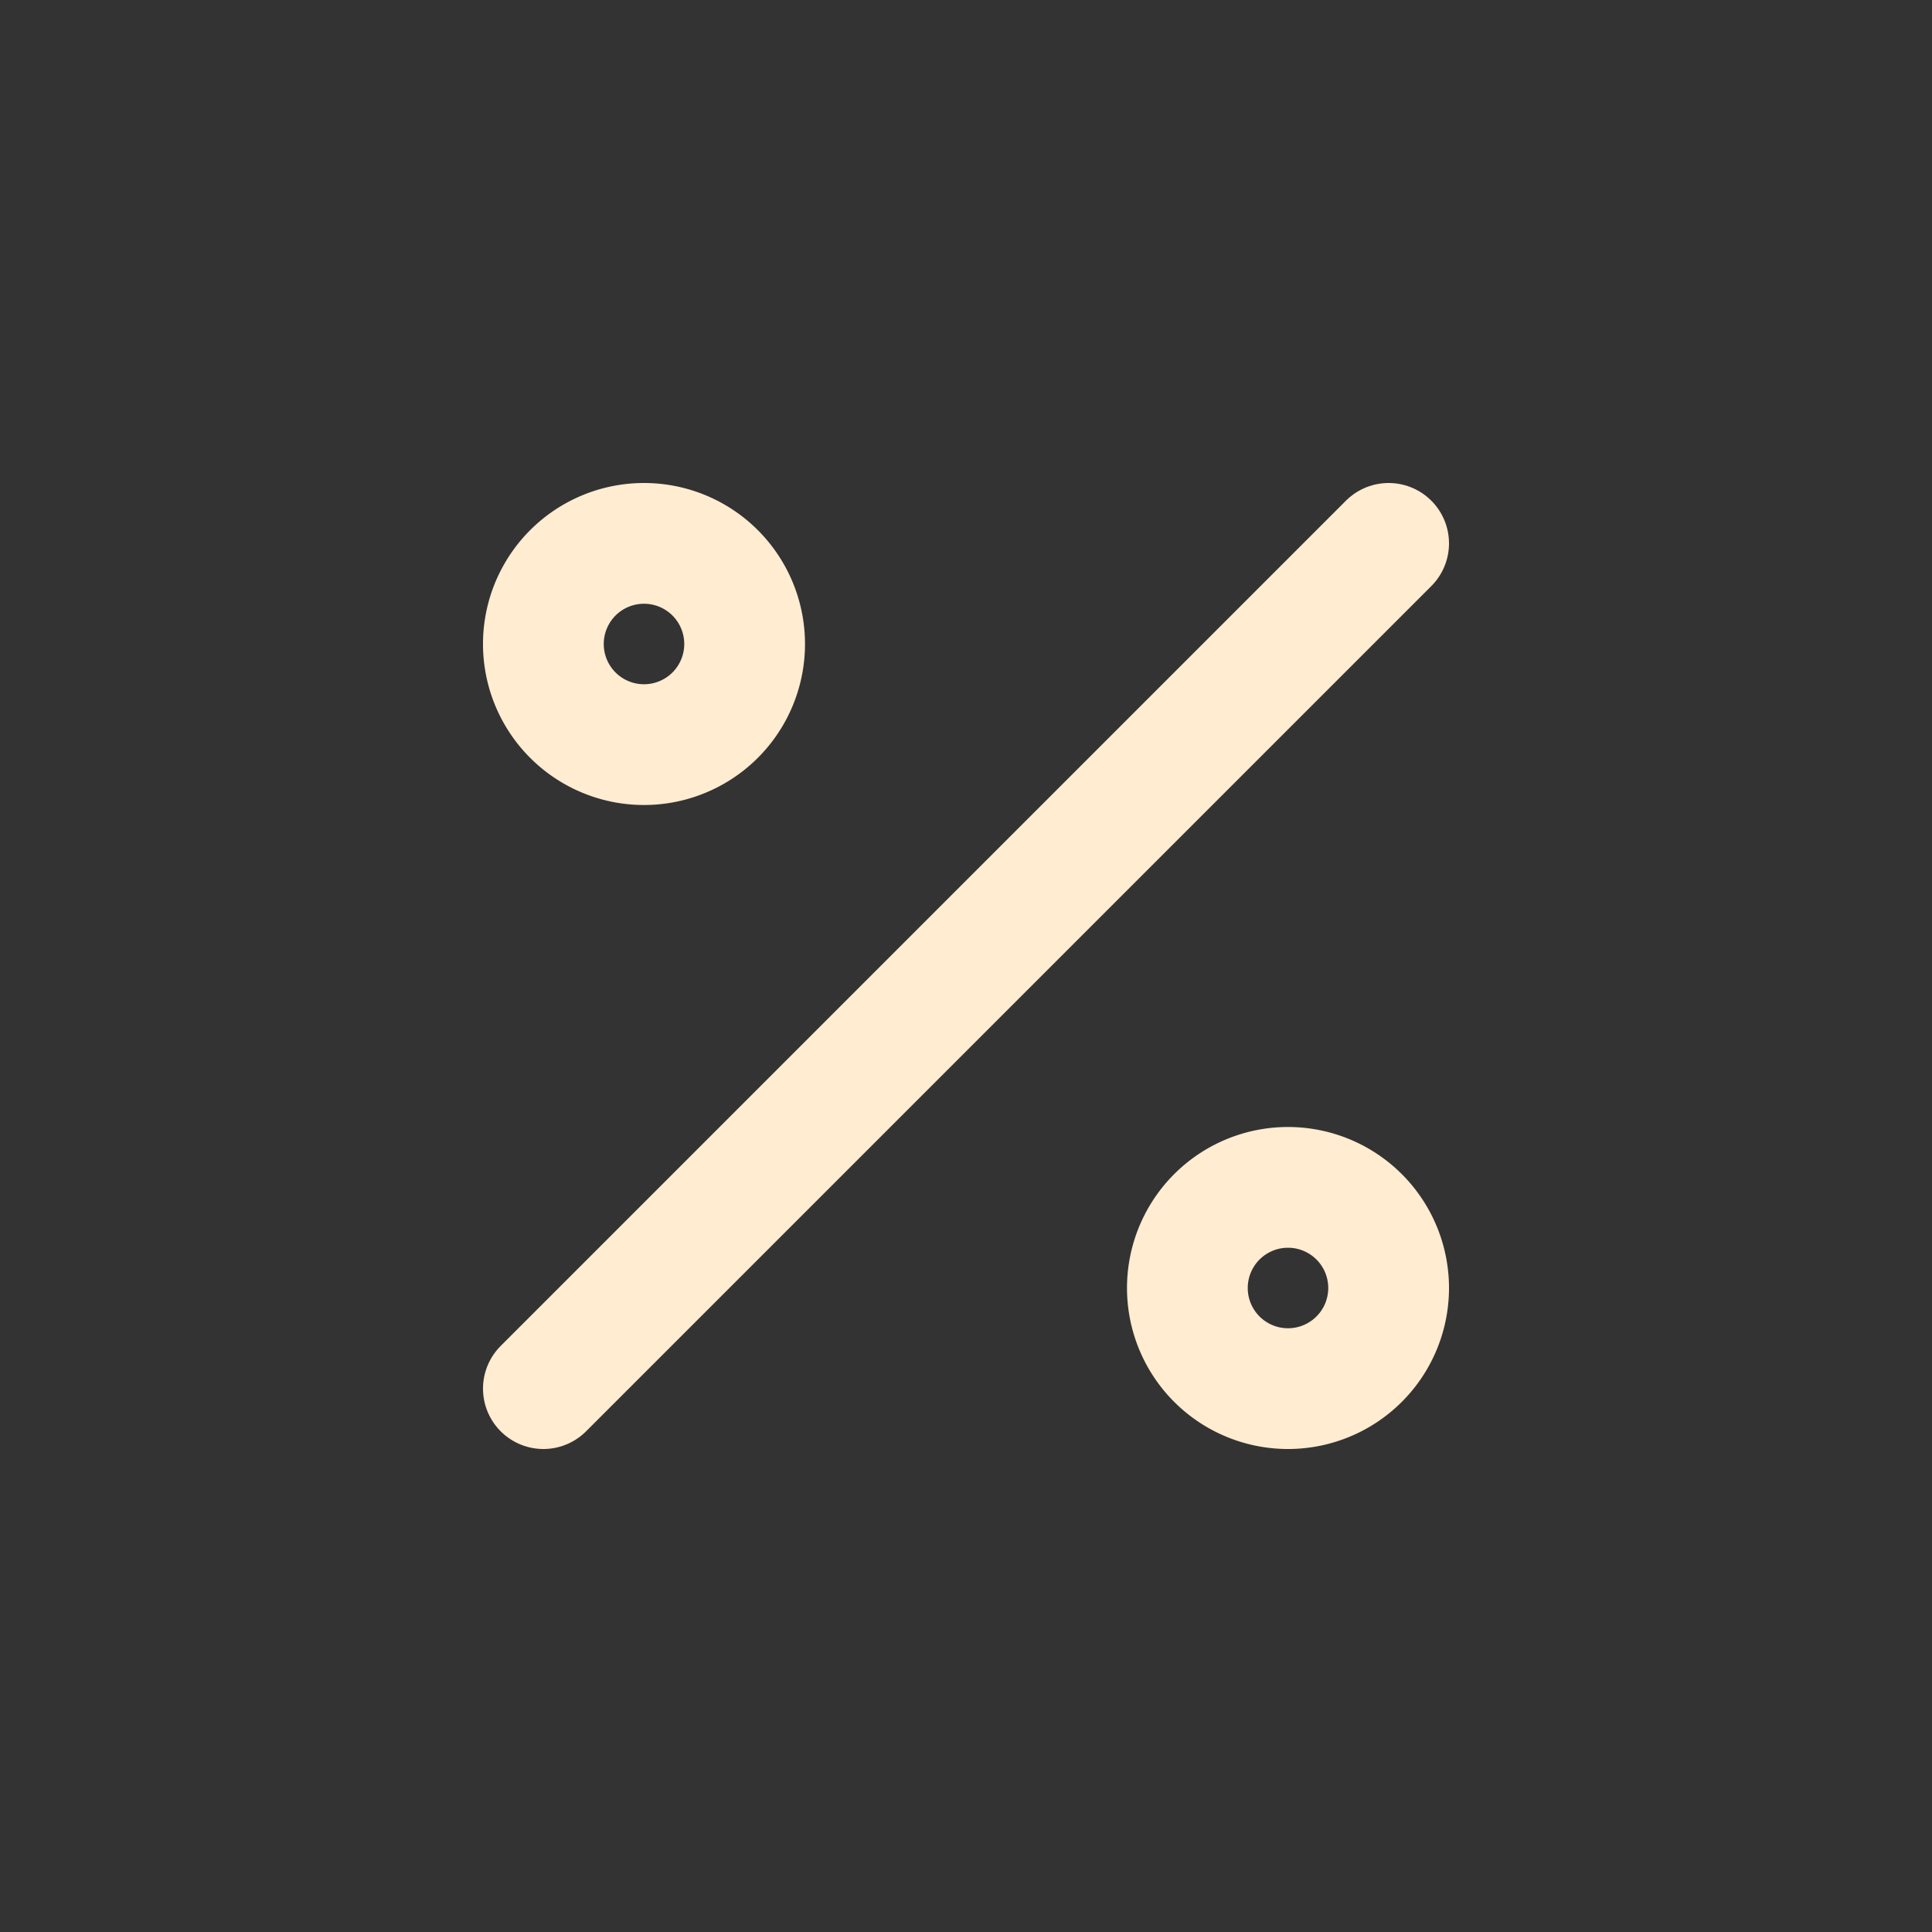 <svg width="46" height="46" fill="none" stroke="#ffecd1" stroke-linecap="round" stroke-linejoin="round" stroke-width="1.5" viewBox="0 0 24 24" xmlns="http://www.w3.org/2000/svg">
  <rect x="0" y="0" width="24" height="24" fill="#333333" stroke="none"/>
  <path d="m17.25 6.75-10.5 10.5"></path>
  <path d="M16 14.75a1.25 1.25 0 1 0 0 2.5 1.25 1.25 0 1 0 0-2.5z"></path>
  <path d="M8 6.75a1.25 1.25 0 1 0 0 2.5 1.25 1.25 0 1 0 0-2.5z"></path>
</svg>